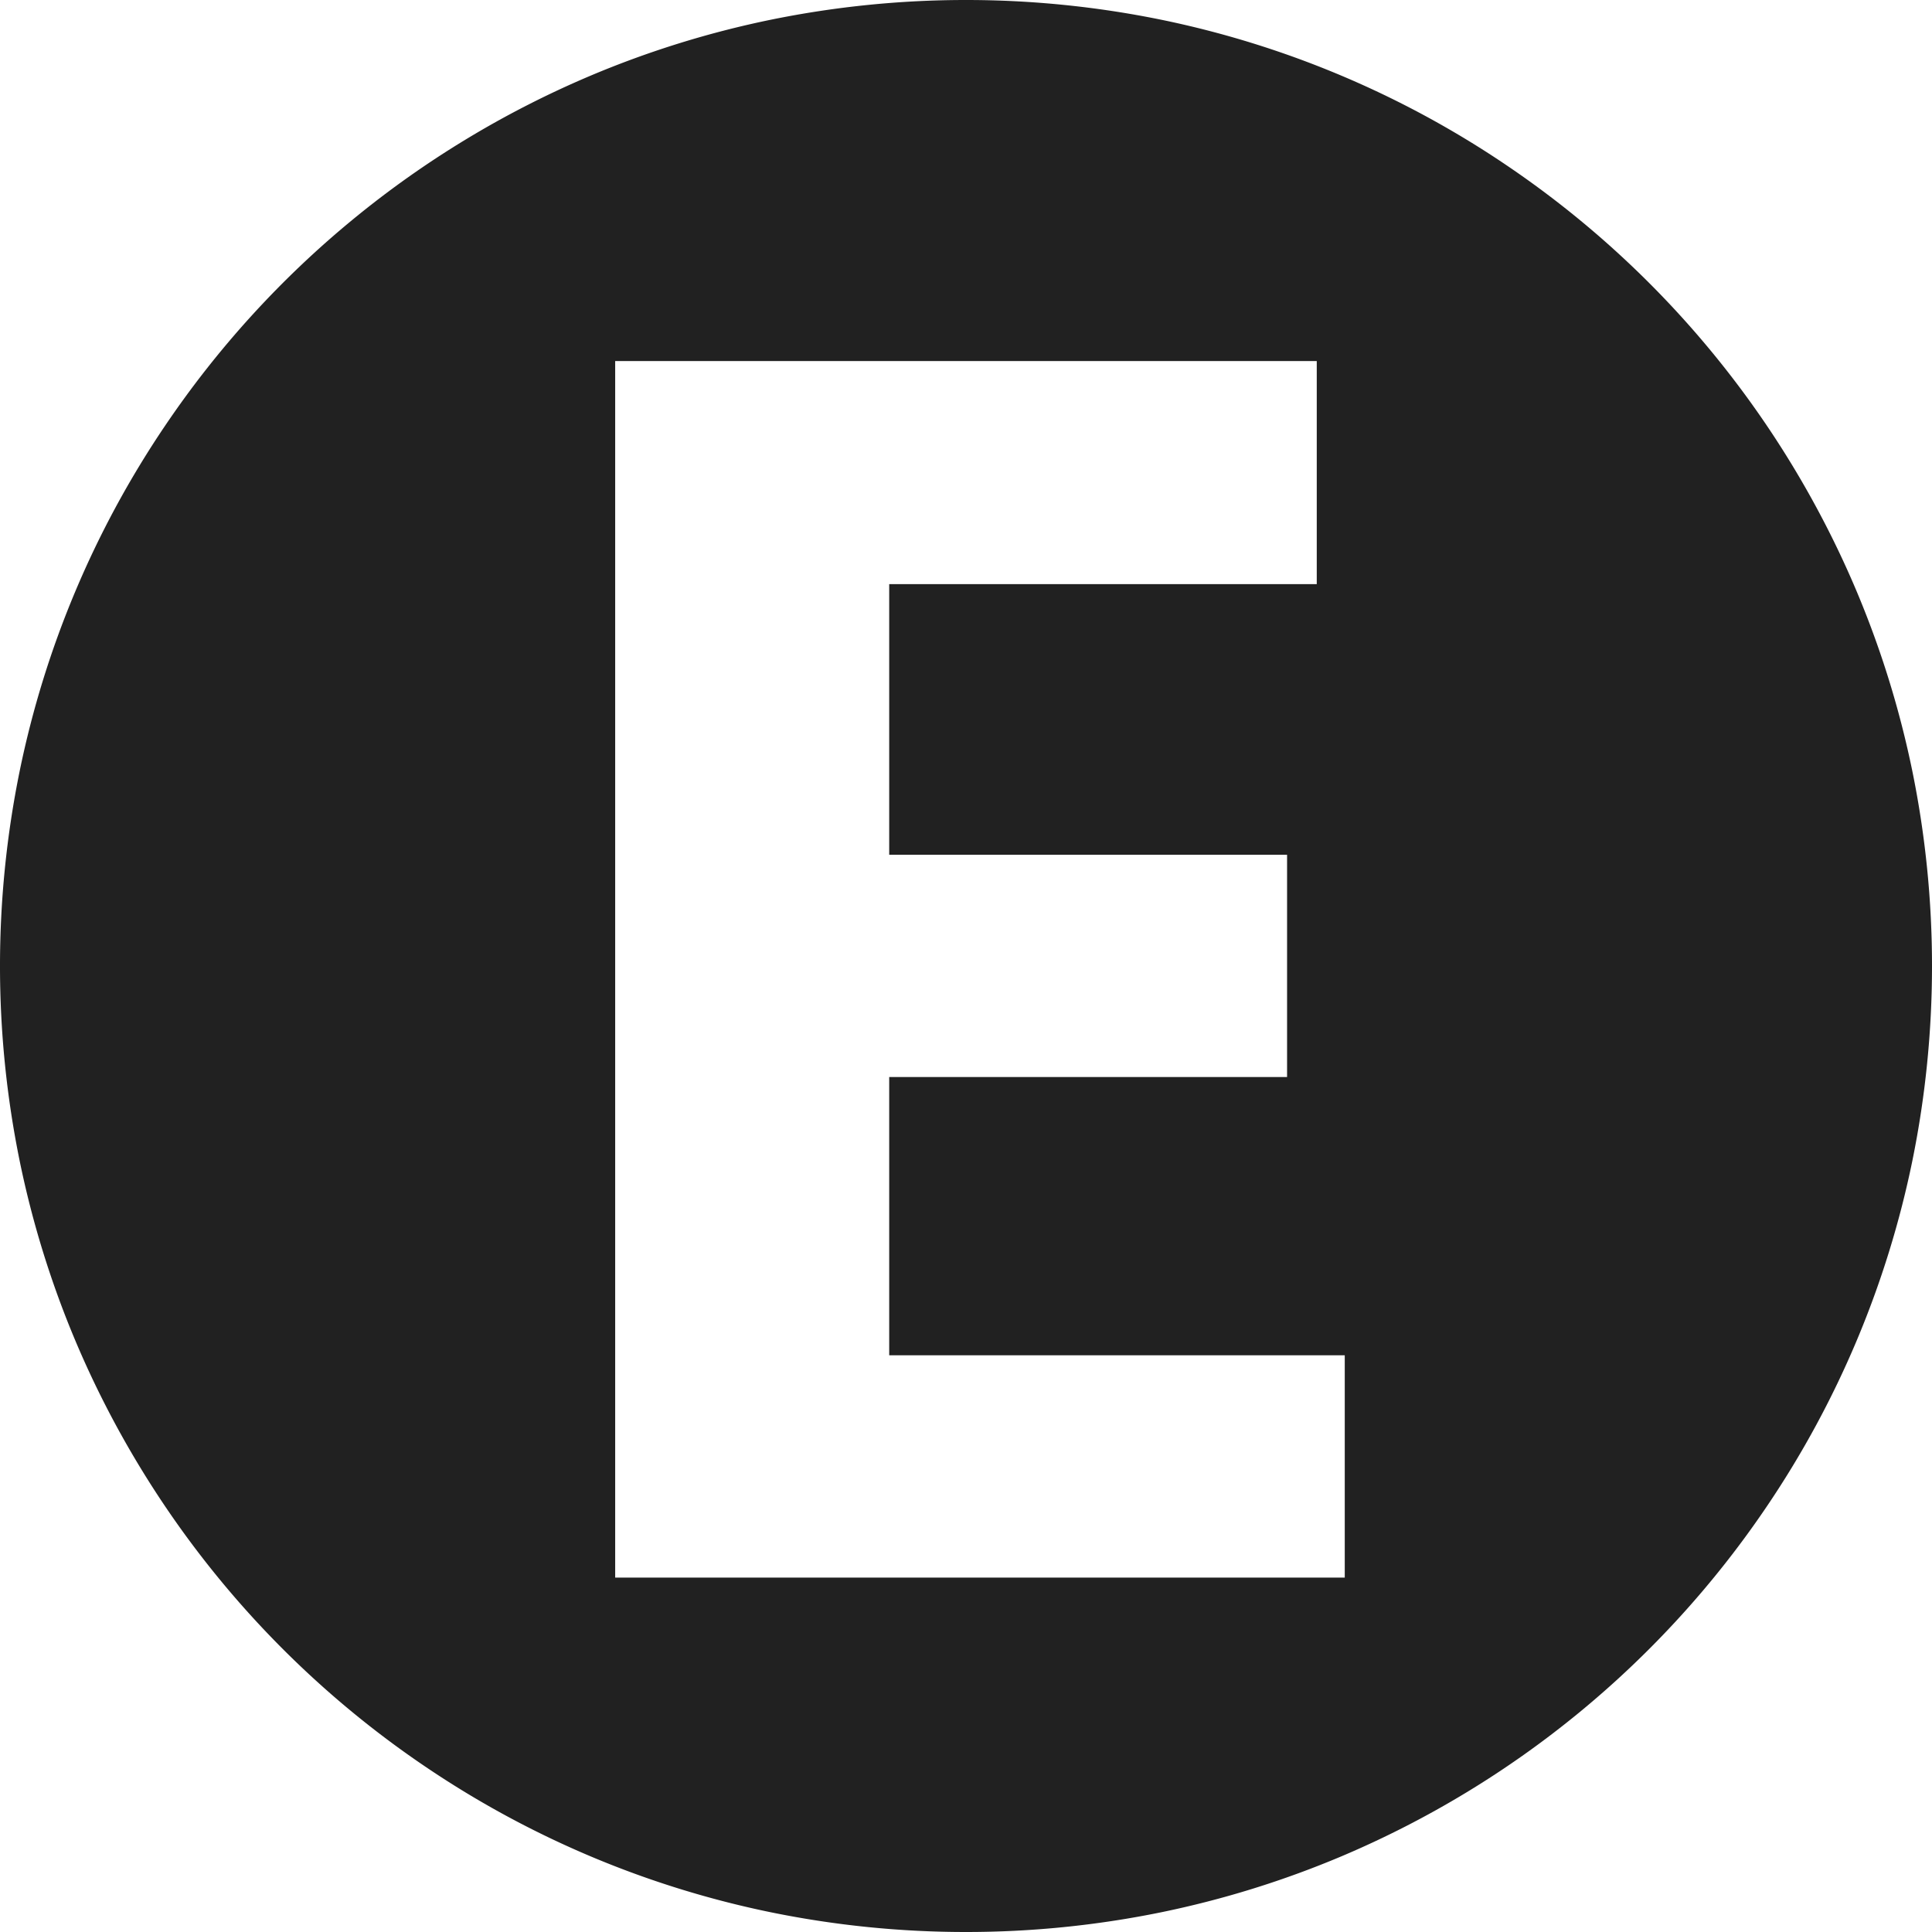 <svg xmlns="http://www.w3.org/2000/svg" width="556" height="555.999" viewBox="0 0 556 555.999">
  <path id="Exclusion_1" data-name="Exclusion 1" d="M278,642a280.05,280.05,0,0,1-56.027-5.648,276.478,276.478,0,0,1-99.406-41.83A278.811,278.811,0,0,1,21.847,472.21a276.609,276.609,0,0,1-16.2-52.184,280.712,280.712,0,0,1,0-112.053,276.478,276.478,0,0,1,41.83-99.406A278.811,278.811,0,0,1,169.79,107.847a276.6,276.6,0,0,1,52.184-16.2,280.713,280.713,0,0,1,112.053,0,276.48,276.48,0,0,1,99.406,41.83A278.809,278.809,0,0,1,534.153,255.79a276.6,276.6,0,0,1,16.2,52.183,280.708,280.708,0,0,1,0,112.053,276.48,276.48,0,0,1-41.83,99.406A278.811,278.811,0,0,1,386.21,620.153a276.6,276.6,0,0,1-52.183,16.2A280.05,280.05,0,0,1,278,642ZM177.039,189.9V540H387V476.035H255.9V395.957H370.4V331.992H255.9V254.111H378.943V189.9Z" transform="translate(0 -86)" fill="#212121"/>
</svg>

